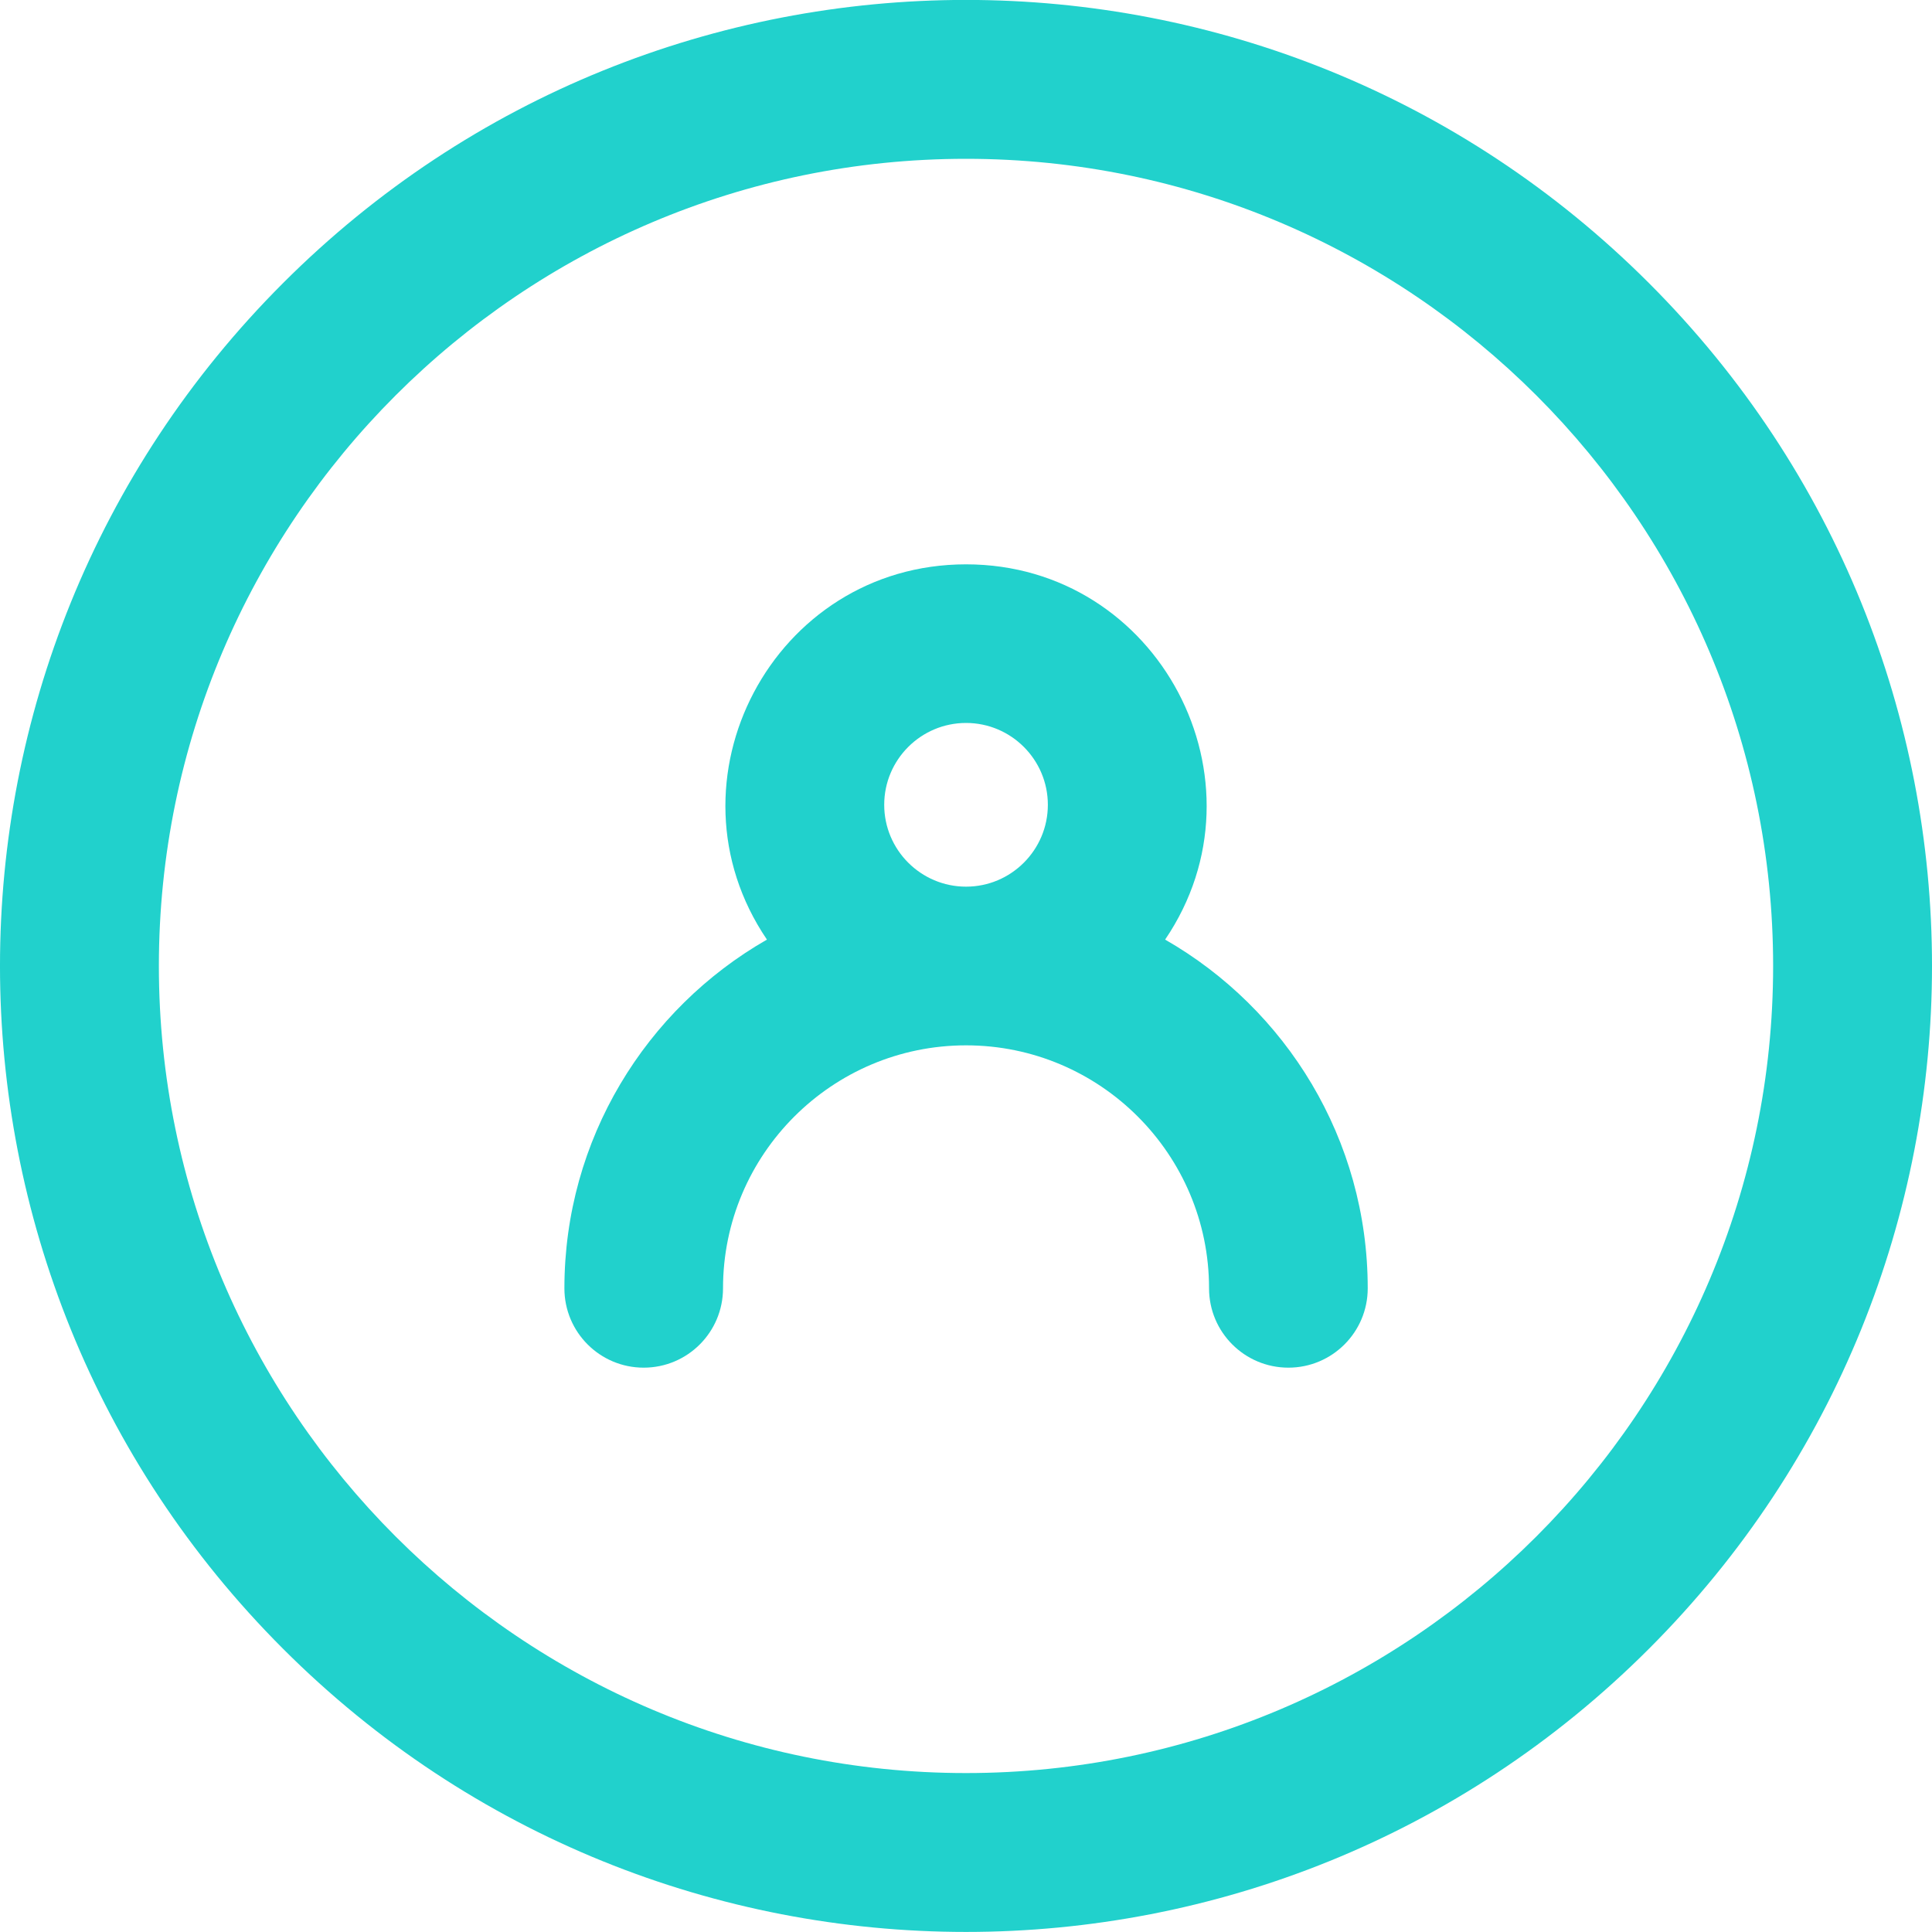 <svg width="30" height="30" viewBox="0 0 30 30" fill="none" xmlns="http://www.w3.org/2000/svg">
<g clip-path="url(#clip0)">
<path d="M25.604 4.395C19.744 -1.466 10.257 -1.467 4.396 4.395C-1.465 10.255 -1.466 19.742 4.396 25.603C10.256 31.464 19.743 31.465 25.604 25.603C31.465 19.743 31.466 10.256 25.604 4.395ZM15 27.532C8.089 27.532 2.467 21.91 2.467 14.999C2.467 8.088 8.089 2.466 15 2.466C21.911 2.466 27.533 8.088 27.533 14.999C27.533 21.91 21.911 27.532 15 27.532Z" fill="#21D1CC"/>
<path d="M18.092 14.59C19.762 12.13 17.997 8.763 15.001 8.763C12.003 8.763 10.239 12.13 11.909 14.59C10.031 15.666 8.764 17.69 8.764 20.005C8.764 20.686 9.315 21.237 9.995 21.237C10.676 21.237 11.227 20.686 11.227 20.005C11.227 17.924 12.92 16.232 15.001 16.232C17.082 16.232 18.774 17.924 18.774 20.005C18.774 20.686 19.326 21.237 20.006 21.237C20.686 21.237 21.238 20.686 21.238 20.005C21.238 17.69 19.97 15.666 18.092 14.59ZM15.001 11.226C15.701 11.226 16.271 11.796 16.271 12.497C16.271 13.198 15.701 13.768 15.001 13.768C14.3 13.768 13.73 13.198 13.73 12.497C13.73 11.796 14.3 11.226 15.001 11.226Z" fill="#21D1CC"/>
</g>
<defs>
<clipPath id="clip0">
<rect width="30" height="30" fill="white"/>
</clipPath>
</defs>
</svg>
